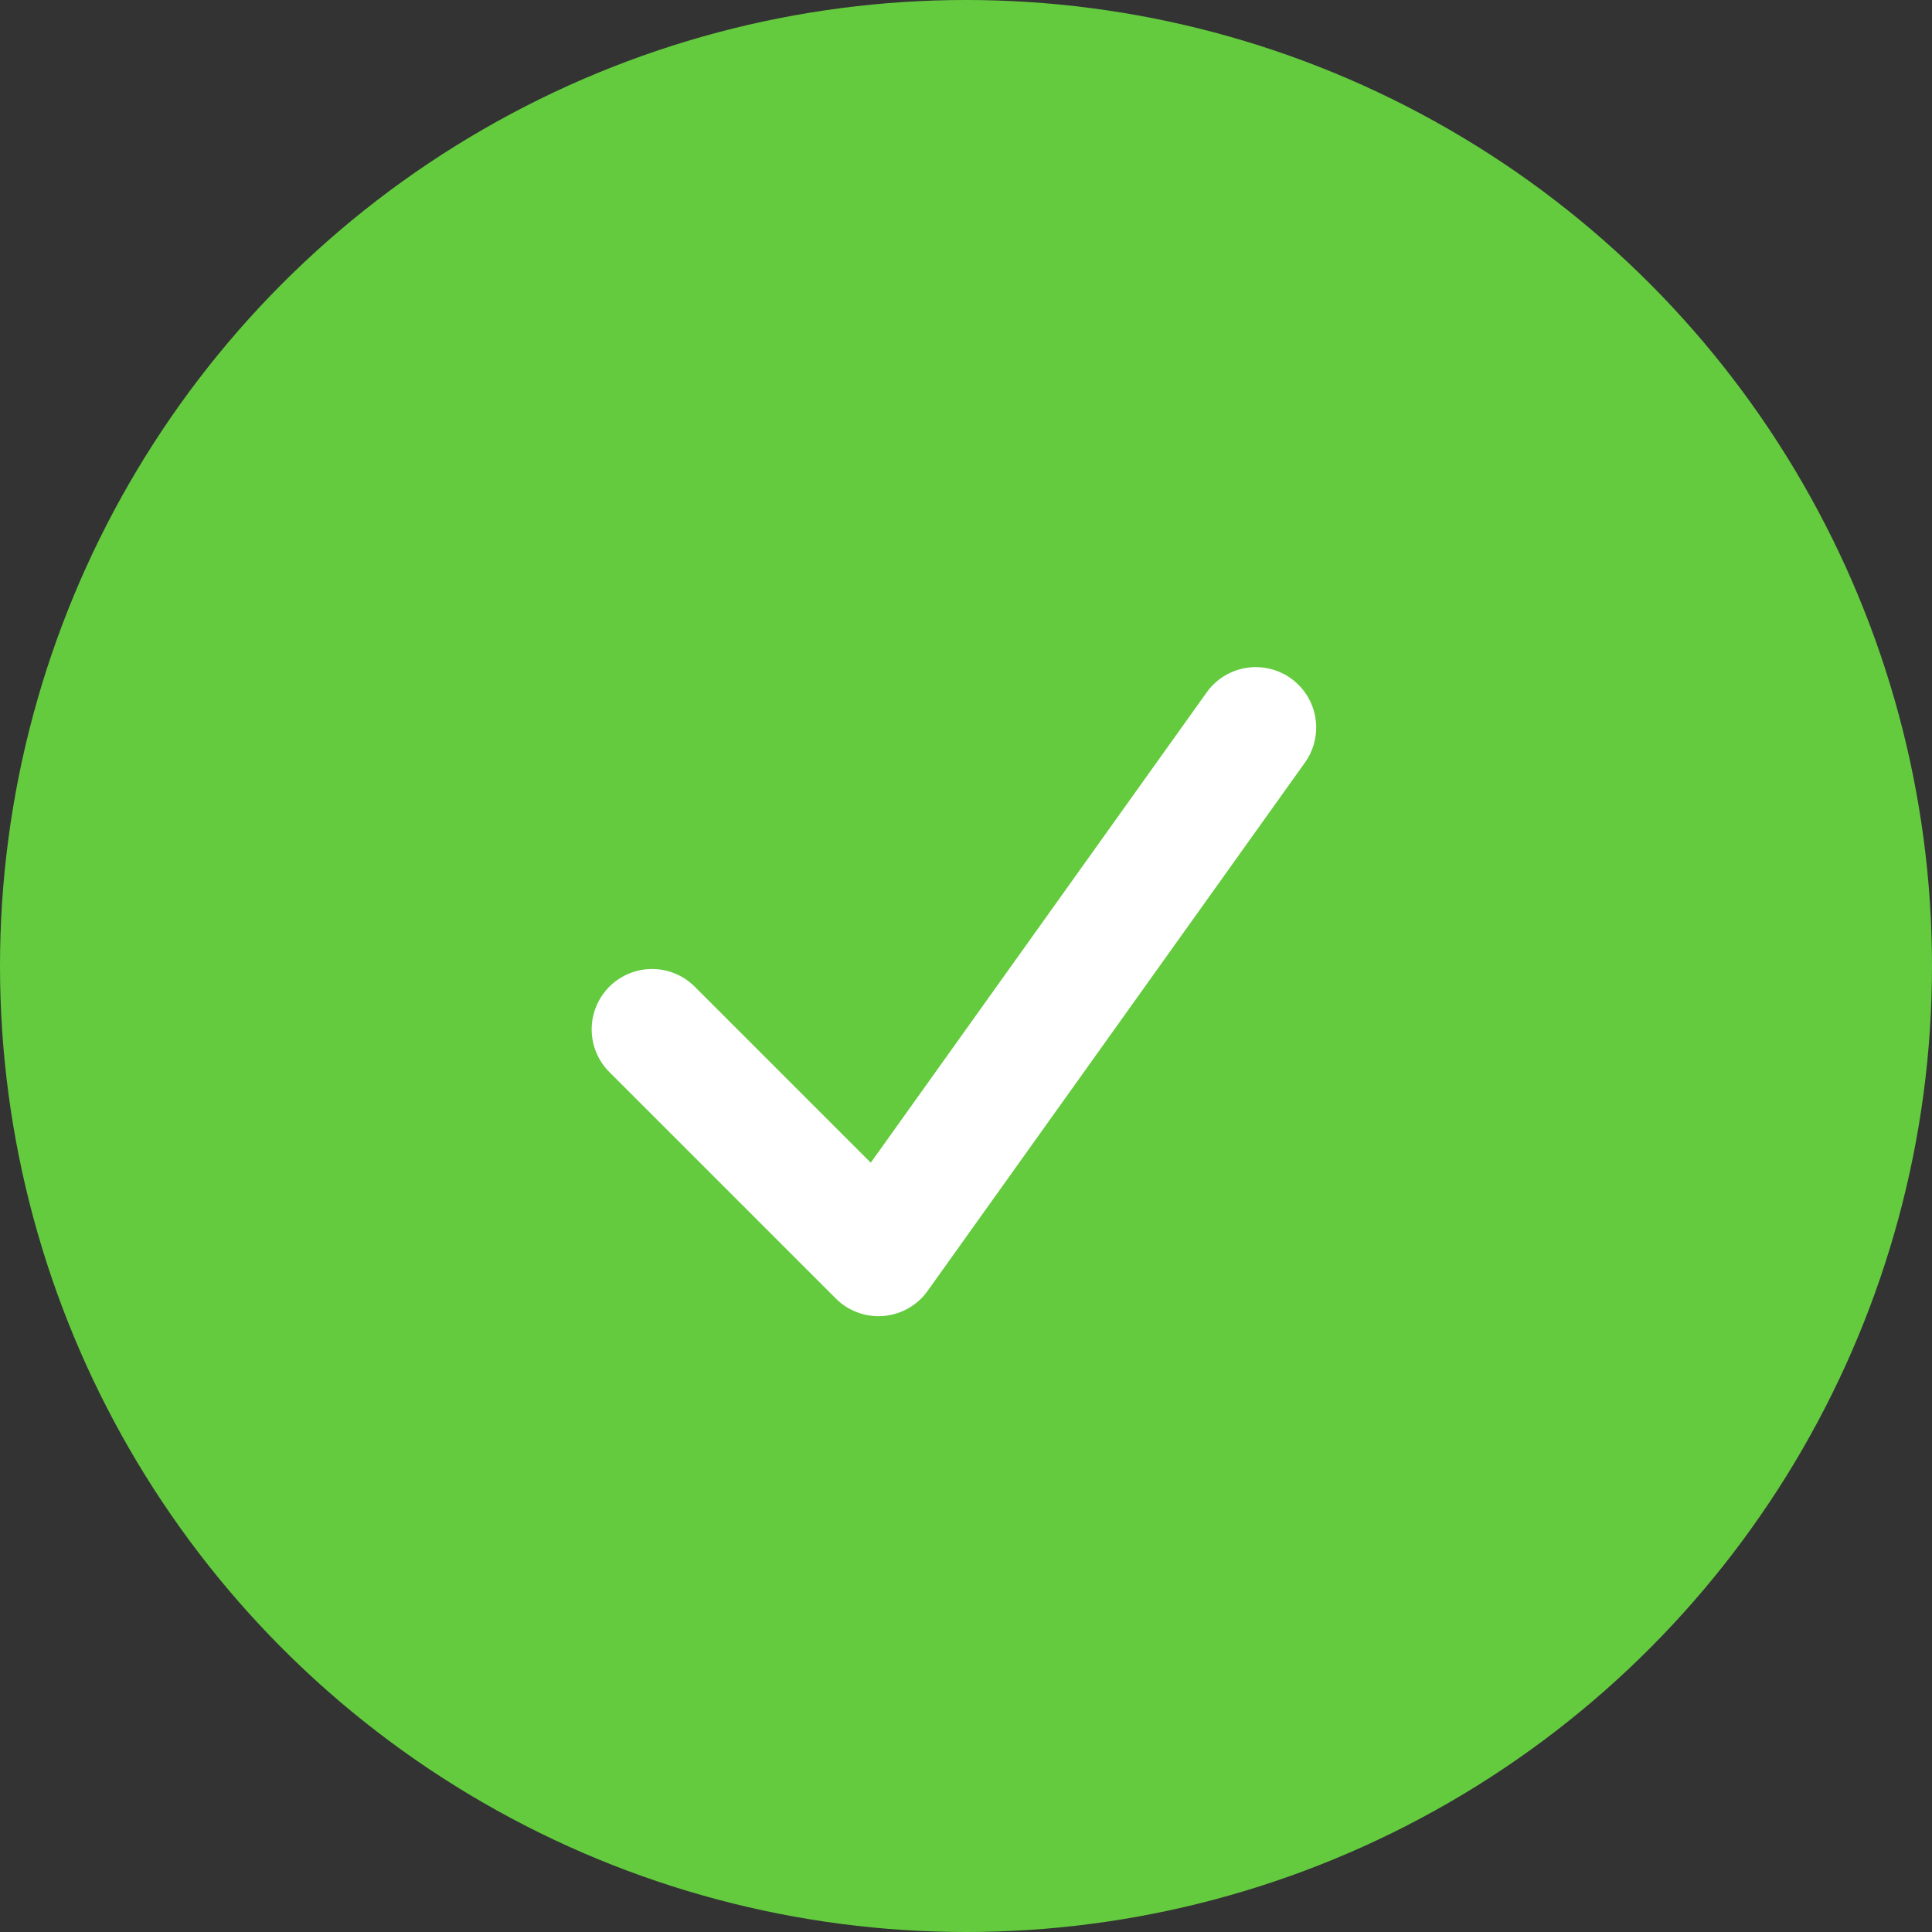 <svg xmlns="http://www.w3.org/2000/svg" width="40" height="40" viewBox="0 0 40 40" fill="none">
<rect x="0" y="0" width="40" height="40" fill="#333333" stroke="none"/>
<circle cx="20" cy="20" r="20" fill="#64CB3F"/>
<path d="M13.5 21.312L18.188 26L26 15.062" fill="#64CB3F"/>
<path d="M13.5 21.312L18.188 26L26 15.062" stroke="white" stroke-width="2.5" stroke-linecap="round" stroke-linejoin="round"/>
</svg>